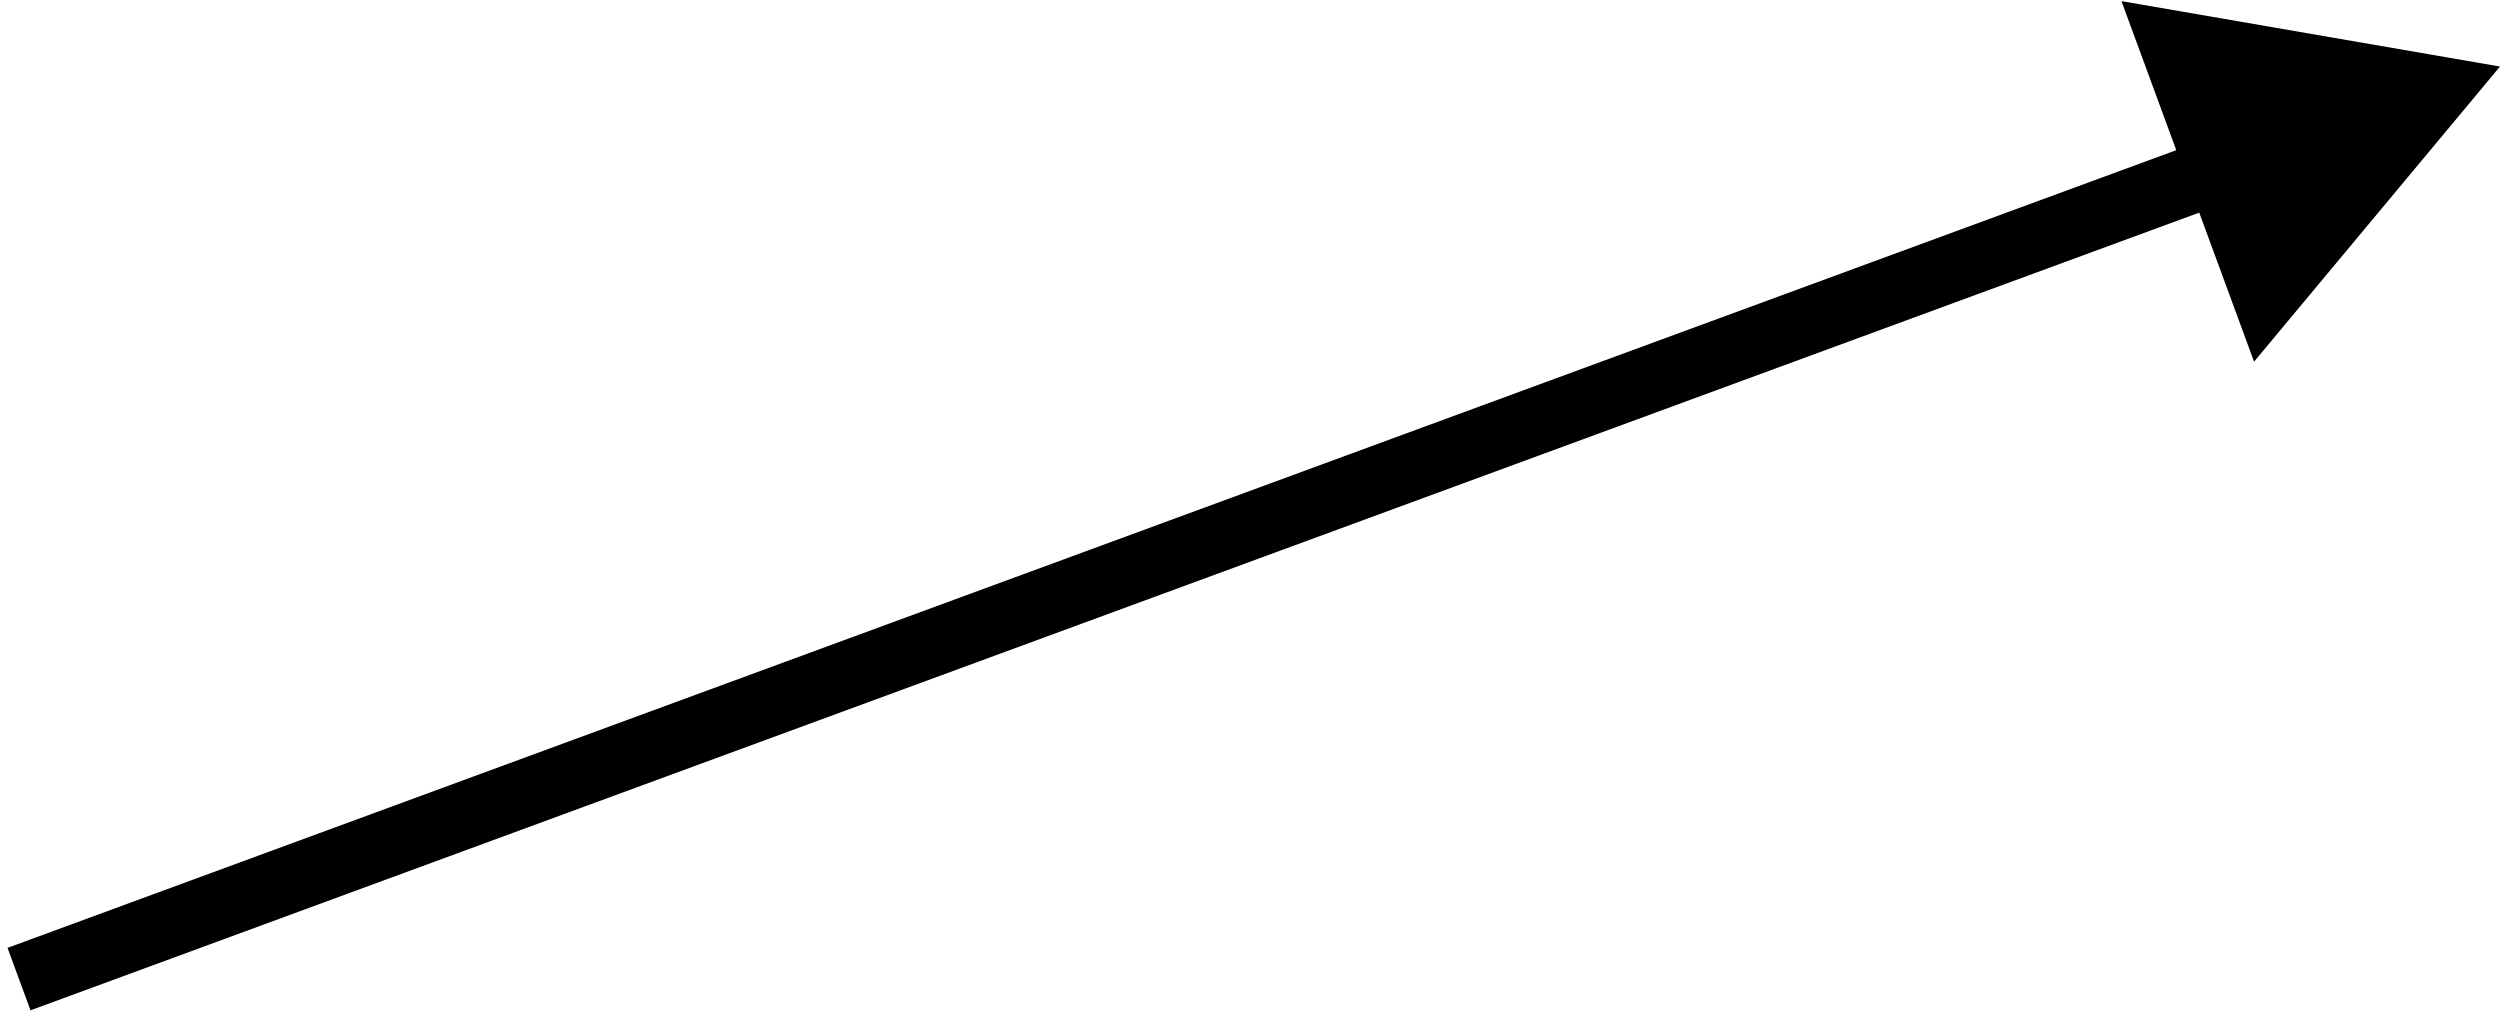 <svg width="263" height="107" viewBox="0 0 263 107" fill="none" xmlns="http://www.w3.org/2000/svg">
<path d="M263 7L223.176 0.117L237.127 38.047L263 7ZM3.208 106.285L234.645 21.159L232.228 14.589L0.792 99.715L3.208 106.285Z" fill="black"/>
</svg>
